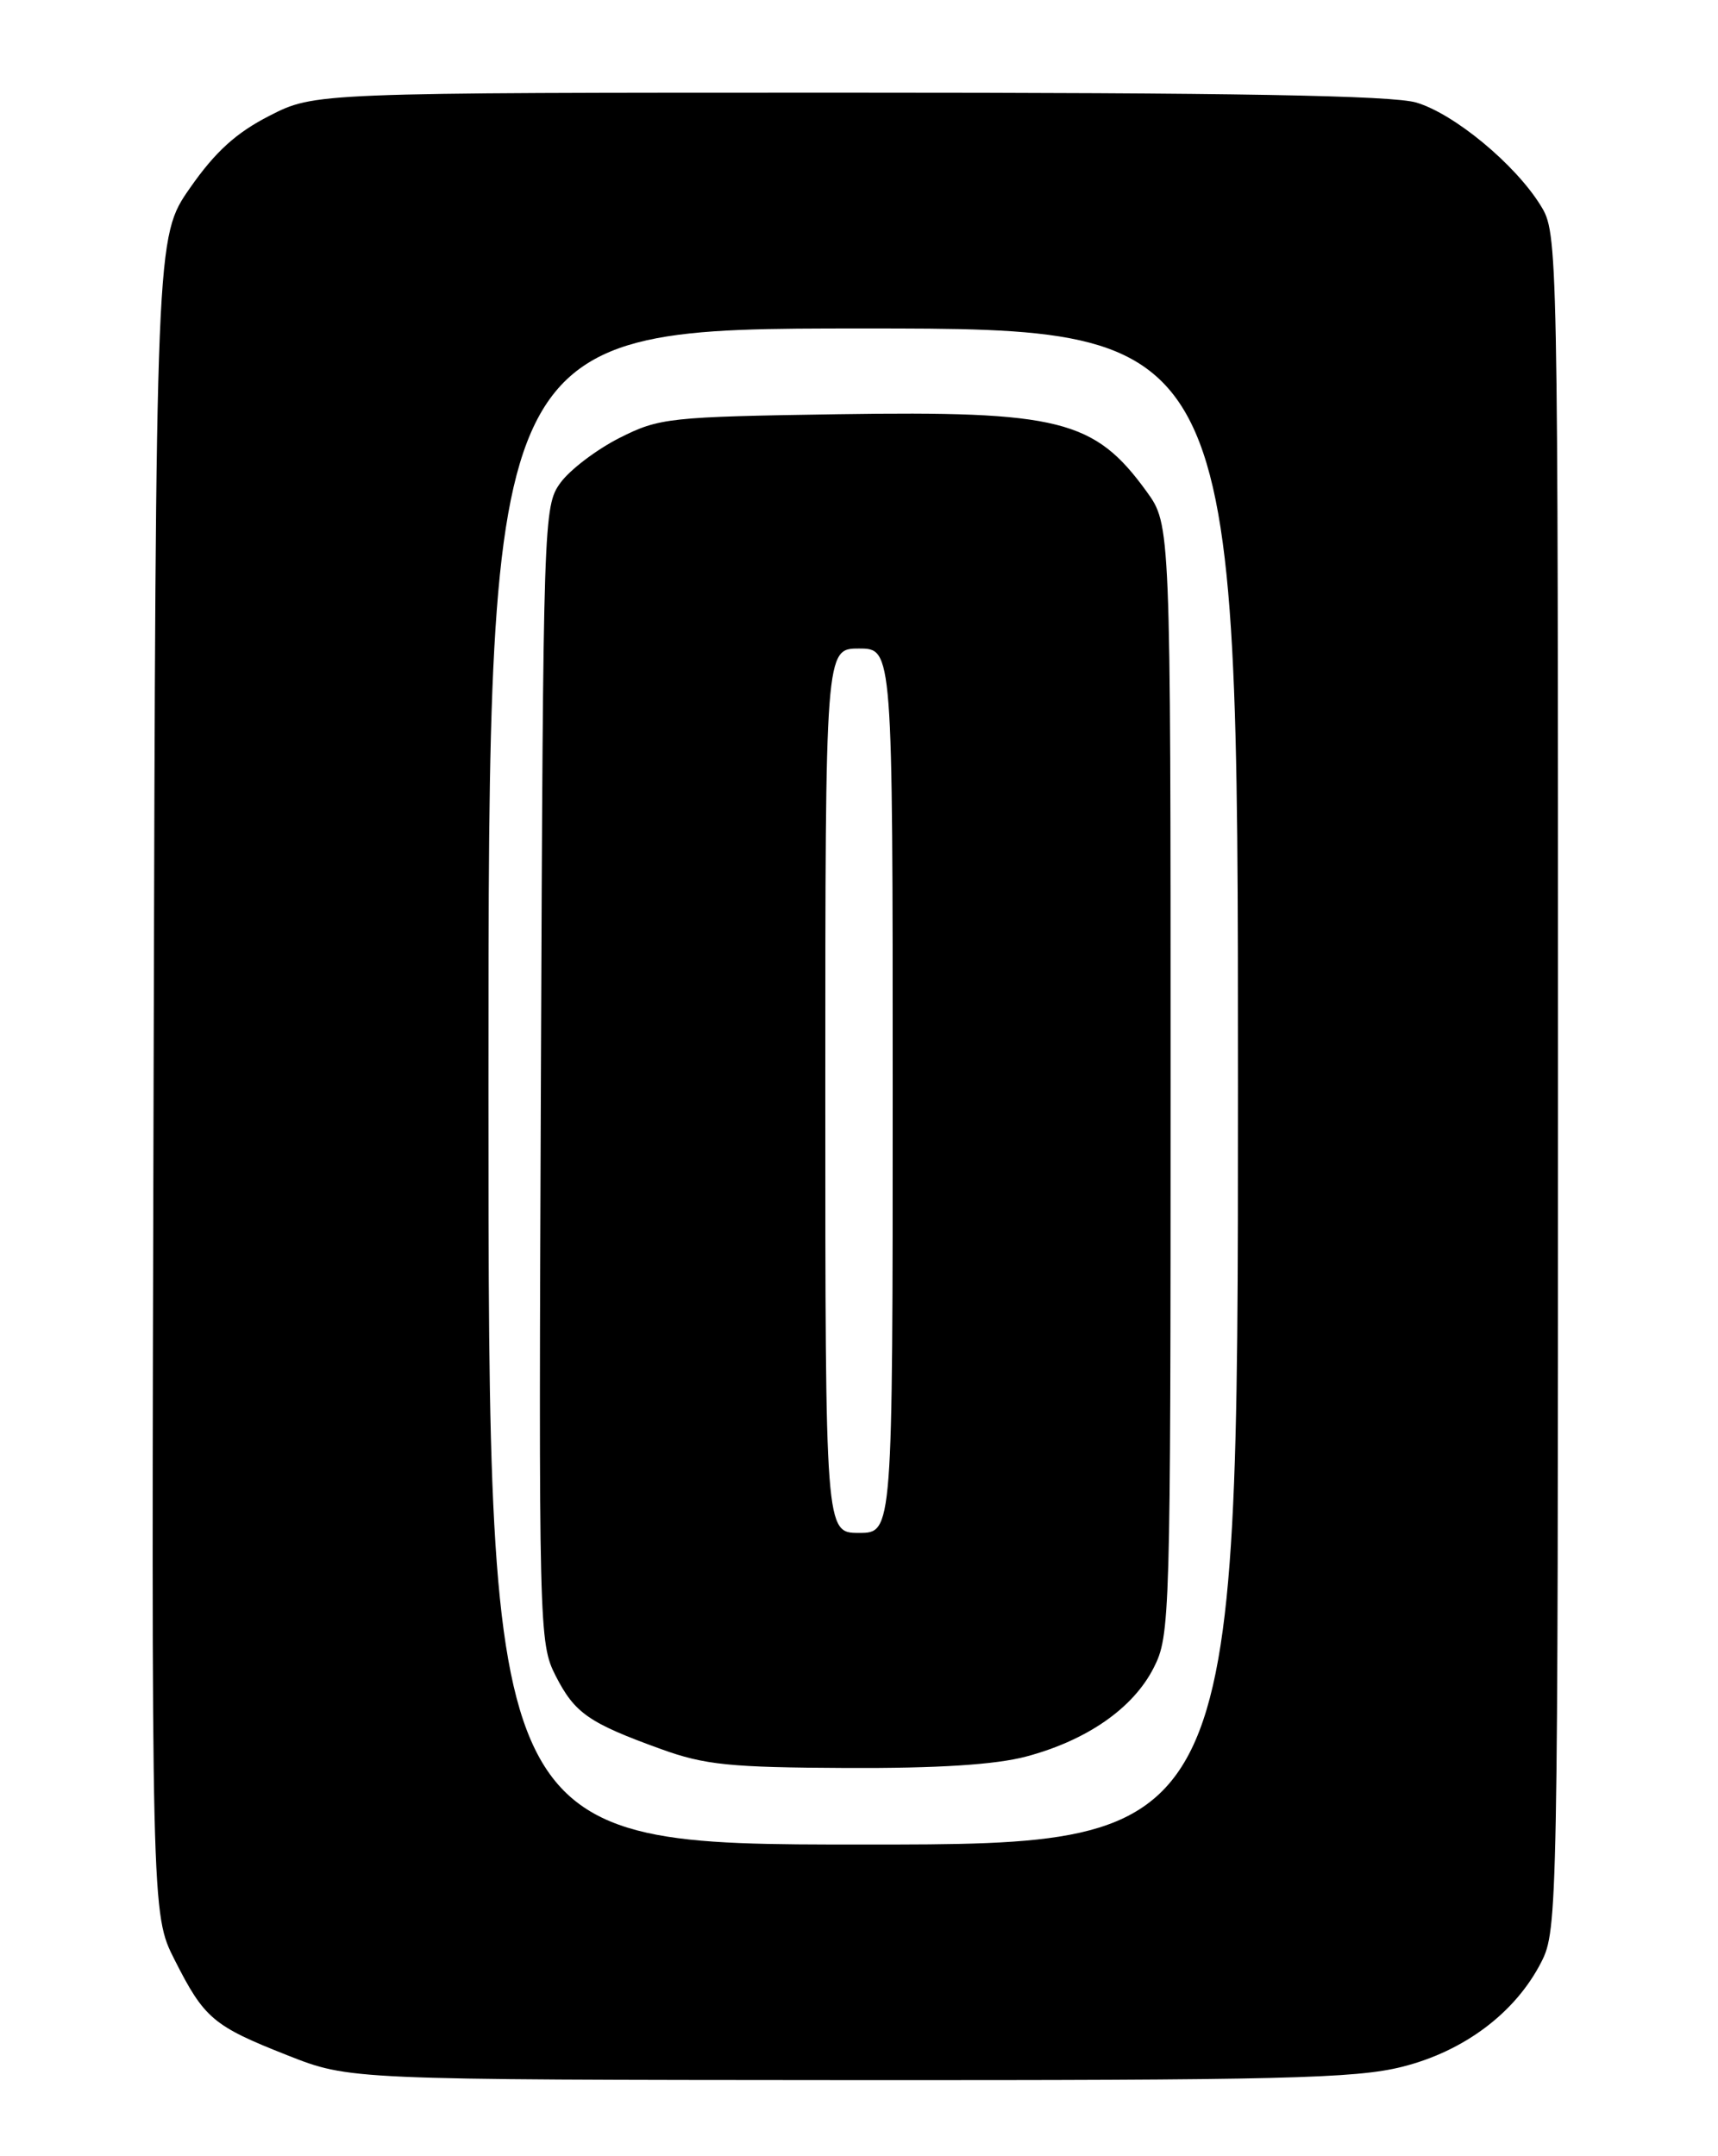 <?xml version="1.0" encoding="UTF-8" standalone="no"?>
<!DOCTYPE svg PUBLIC "-//W3C//DTD SVG 1.1//EN" "http://www.w3.org/Graphics/SVG/1.1/DTD/svg11.dtd" >
<svg xmlns="http://www.w3.org/2000/svg" xmlns:xlink="http://www.w3.org/1999/xlink" version="1.1" viewBox="0 0 204 256">
 <g >
 <path fill="currentColor"
d=" M 166.49 245.39 C 173.87 243.54 179.97 238.95 183.03 232.93 C 184.95 229.18 185.00 226.52 185.00 128.41 C 185.00 28.45 184.99 27.71 182.94 24.40 C 179.92 19.51 172.70 13.53 168.19 12.18 C 165.36 11.33 146.56 11.00 100.81 11.00 C 37.36 11.00 37.36 11.00 31.99 13.75 C 28.03 15.77 25.55 18.03 22.56 22.32 C 18.50 28.14 18.50 28.14 18.24 127.69 C 17.97 227.24 17.97 227.24 20.73 232.68 C 24.26 239.66 25.30 240.54 34.15 244.03 C 41.50 246.93 41.50 246.93 100.79 246.97 C 152.03 247.00 160.96 246.78 166.49 245.39 Z  M 58.00 129.00 C 58.00 39.00 58.00 39.00 102.50 39.00 C 147.00 39.00 147.00 39.00 147.00 129.00 C 147.00 219.00 147.00 219.00 102.50 219.00 C 58.00 219.00 58.00 219.00 58.00 129.00 Z  M 121.86 208.55 C 129.06 206.63 134.54 202.83 136.98 198.04 C 138.95 194.19 139.00 192.32 139.00 128.19 C 139.00 62.30 139.00 62.30 136.15 58.36 C 129.96 49.82 125.82 48.78 99.50 49.18 C 79.41 49.49 78.29 49.61 73.55 52.00 C 70.83 53.38 67.68 55.77 66.55 57.32 C 64.54 60.09 64.50 61.38 64.23 127.57 C 63.96 193.57 64.00 195.08 65.98 198.97 C 68.25 203.41 69.90 204.56 78.50 207.67 C 83.68 209.55 86.69 209.85 100.50 209.91 C 111.37 209.96 118.22 209.52 121.86 208.55 Z  M 98.00 129.50 C 98.00 77.00 98.00 77.00 102.00 77.00 C 106.00 77.00 106.00 77.00 106.00 129.50 C 106.00 182.00 106.00 182.00 102.00 182.00 C 98.00 182.00 98.00 182.00 98.00 129.50 Z "/>
</g>
</svg>